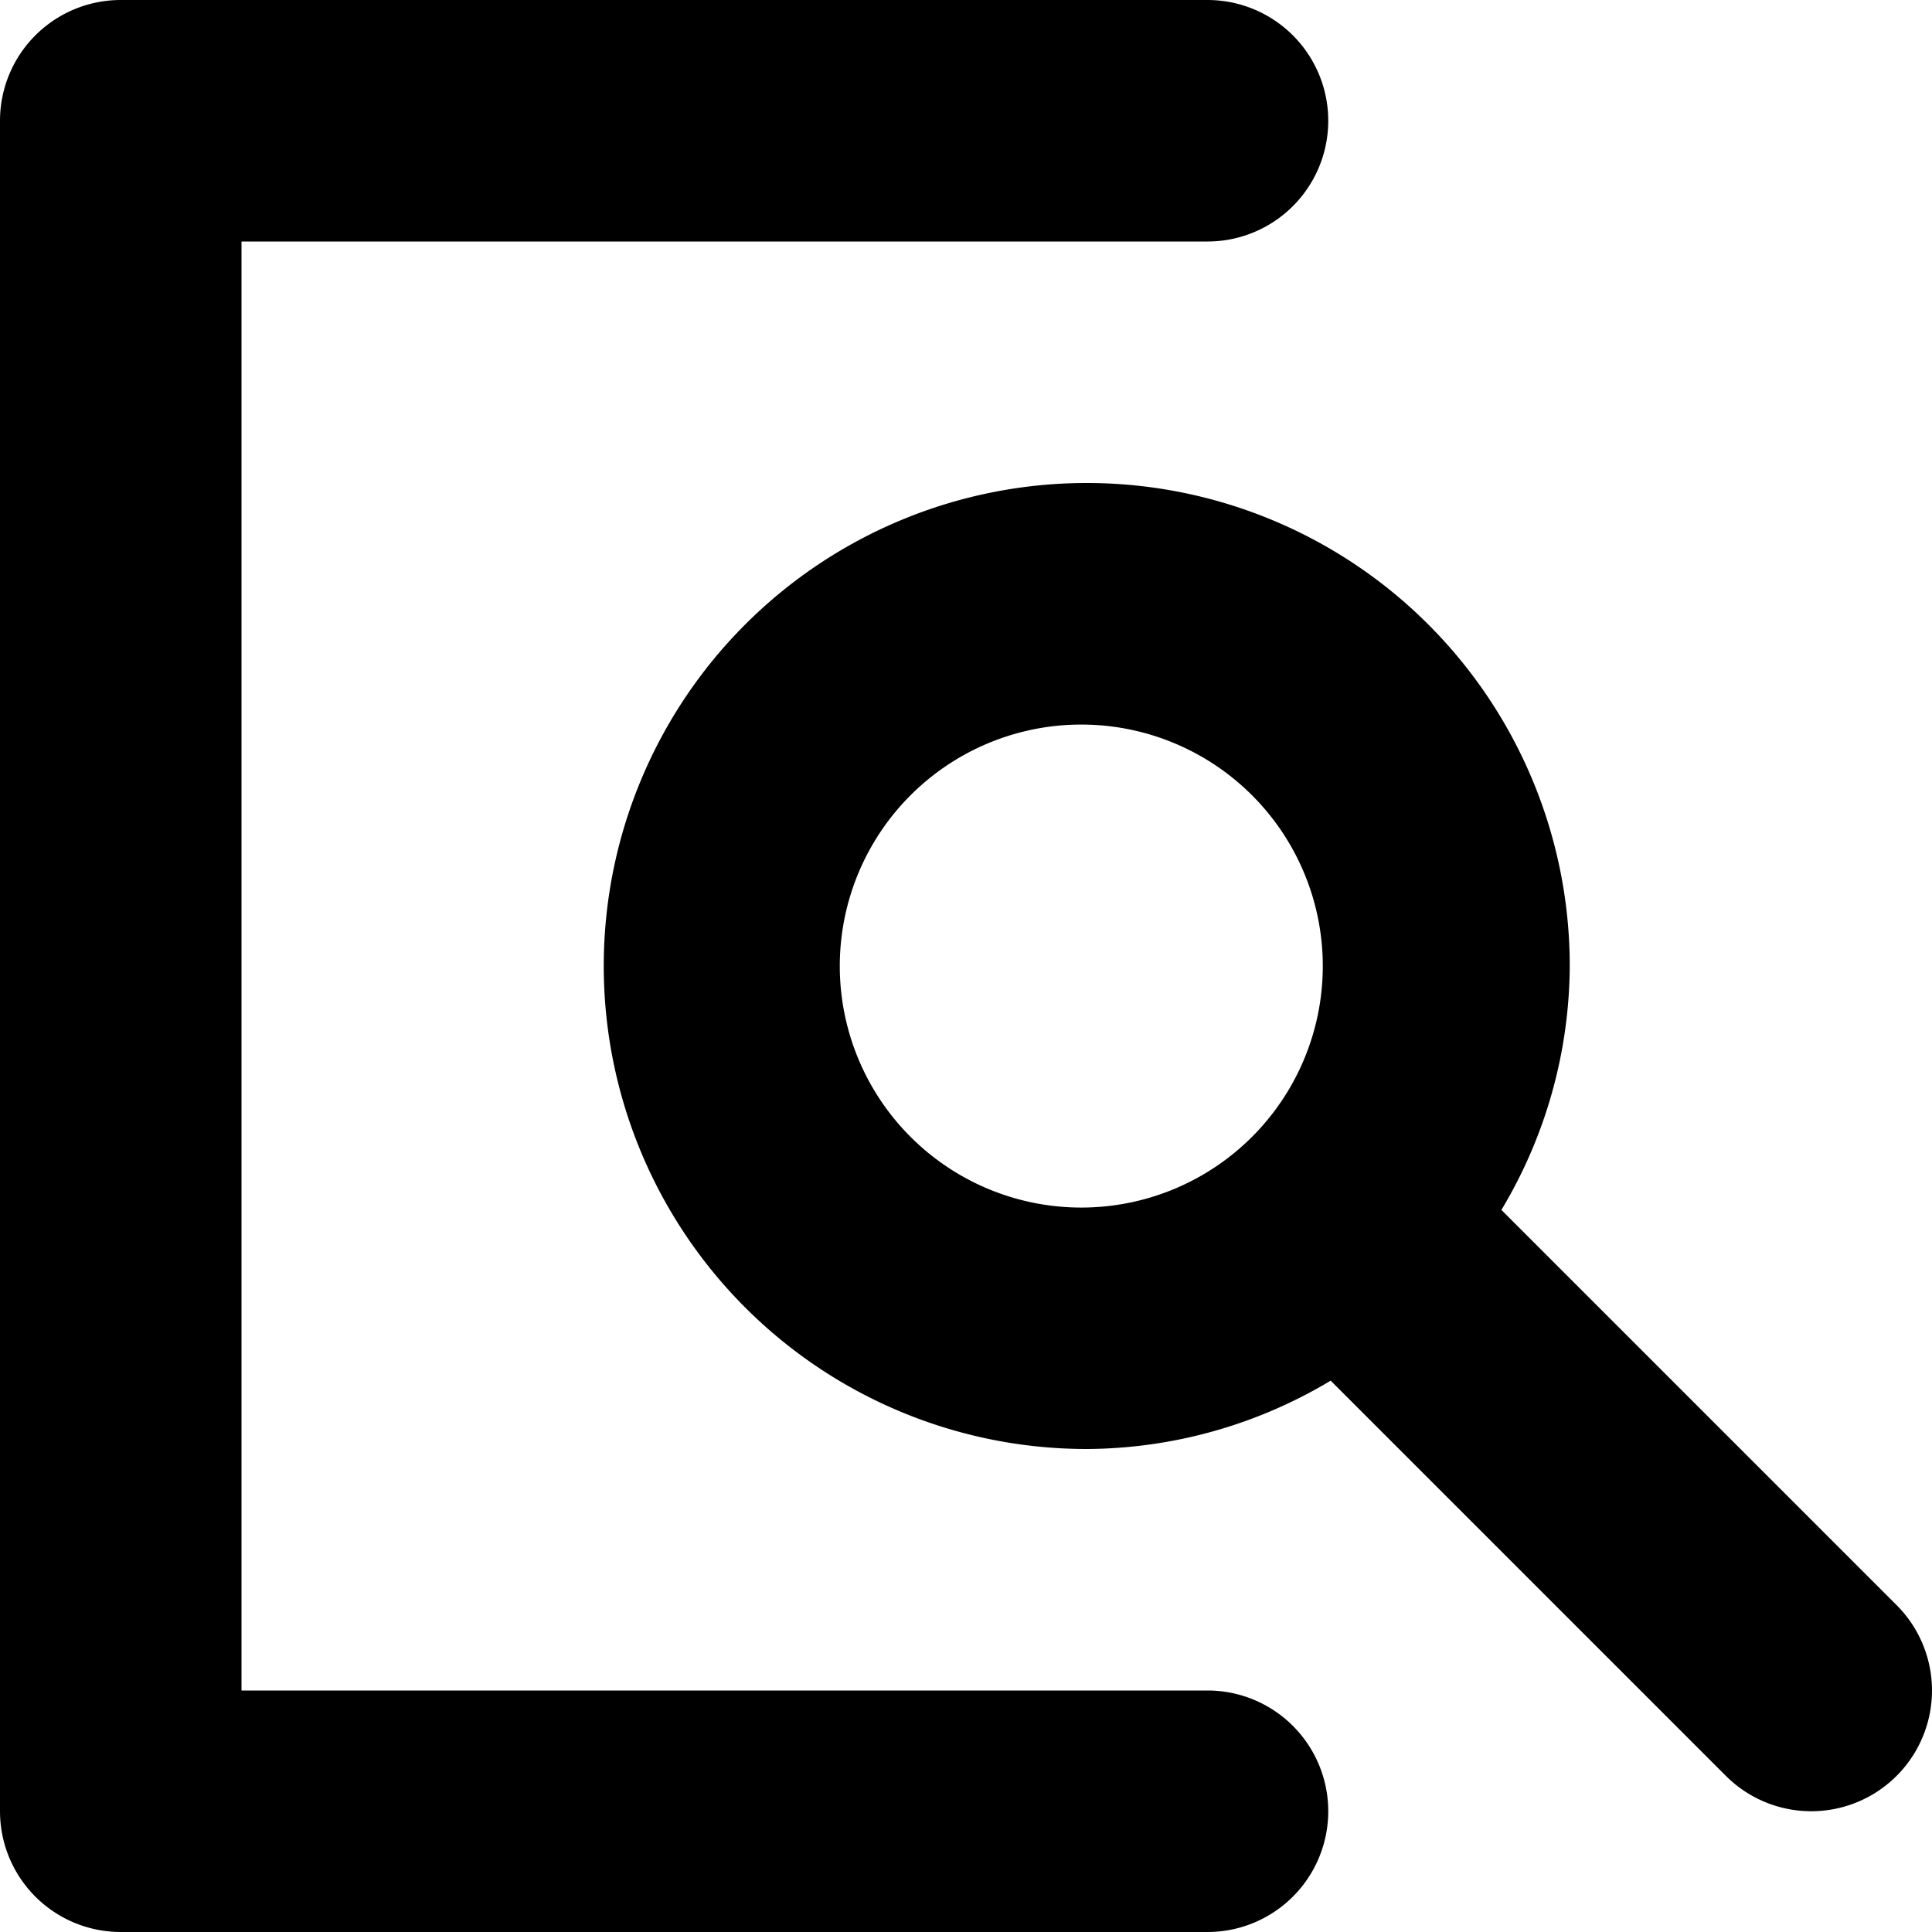 <svg xmlns="http://www.w3.org/2000/svg" viewBox="0 0 16 16"><path d="M15.707 13.293l-3.273-3.273A3.96 3.96 0 0 0 13 8a4 4 0 1 0-4 4 3.96 3.96 0 0 0 2.02-.566l3.273 3.273a.999.999 0 1 0 1.414-1.414zM9 10a2 2 0 1 1-.001-3.999A2 2 0 0 1 9 10z"/><path d="M10 14H2V2h8a1 1 0 0 0 0-2H1a1 1 0 0 0-1 1v14a1 1 0 0 0 1 1h9a1 1 0 0 0 0-2z"/></svg>